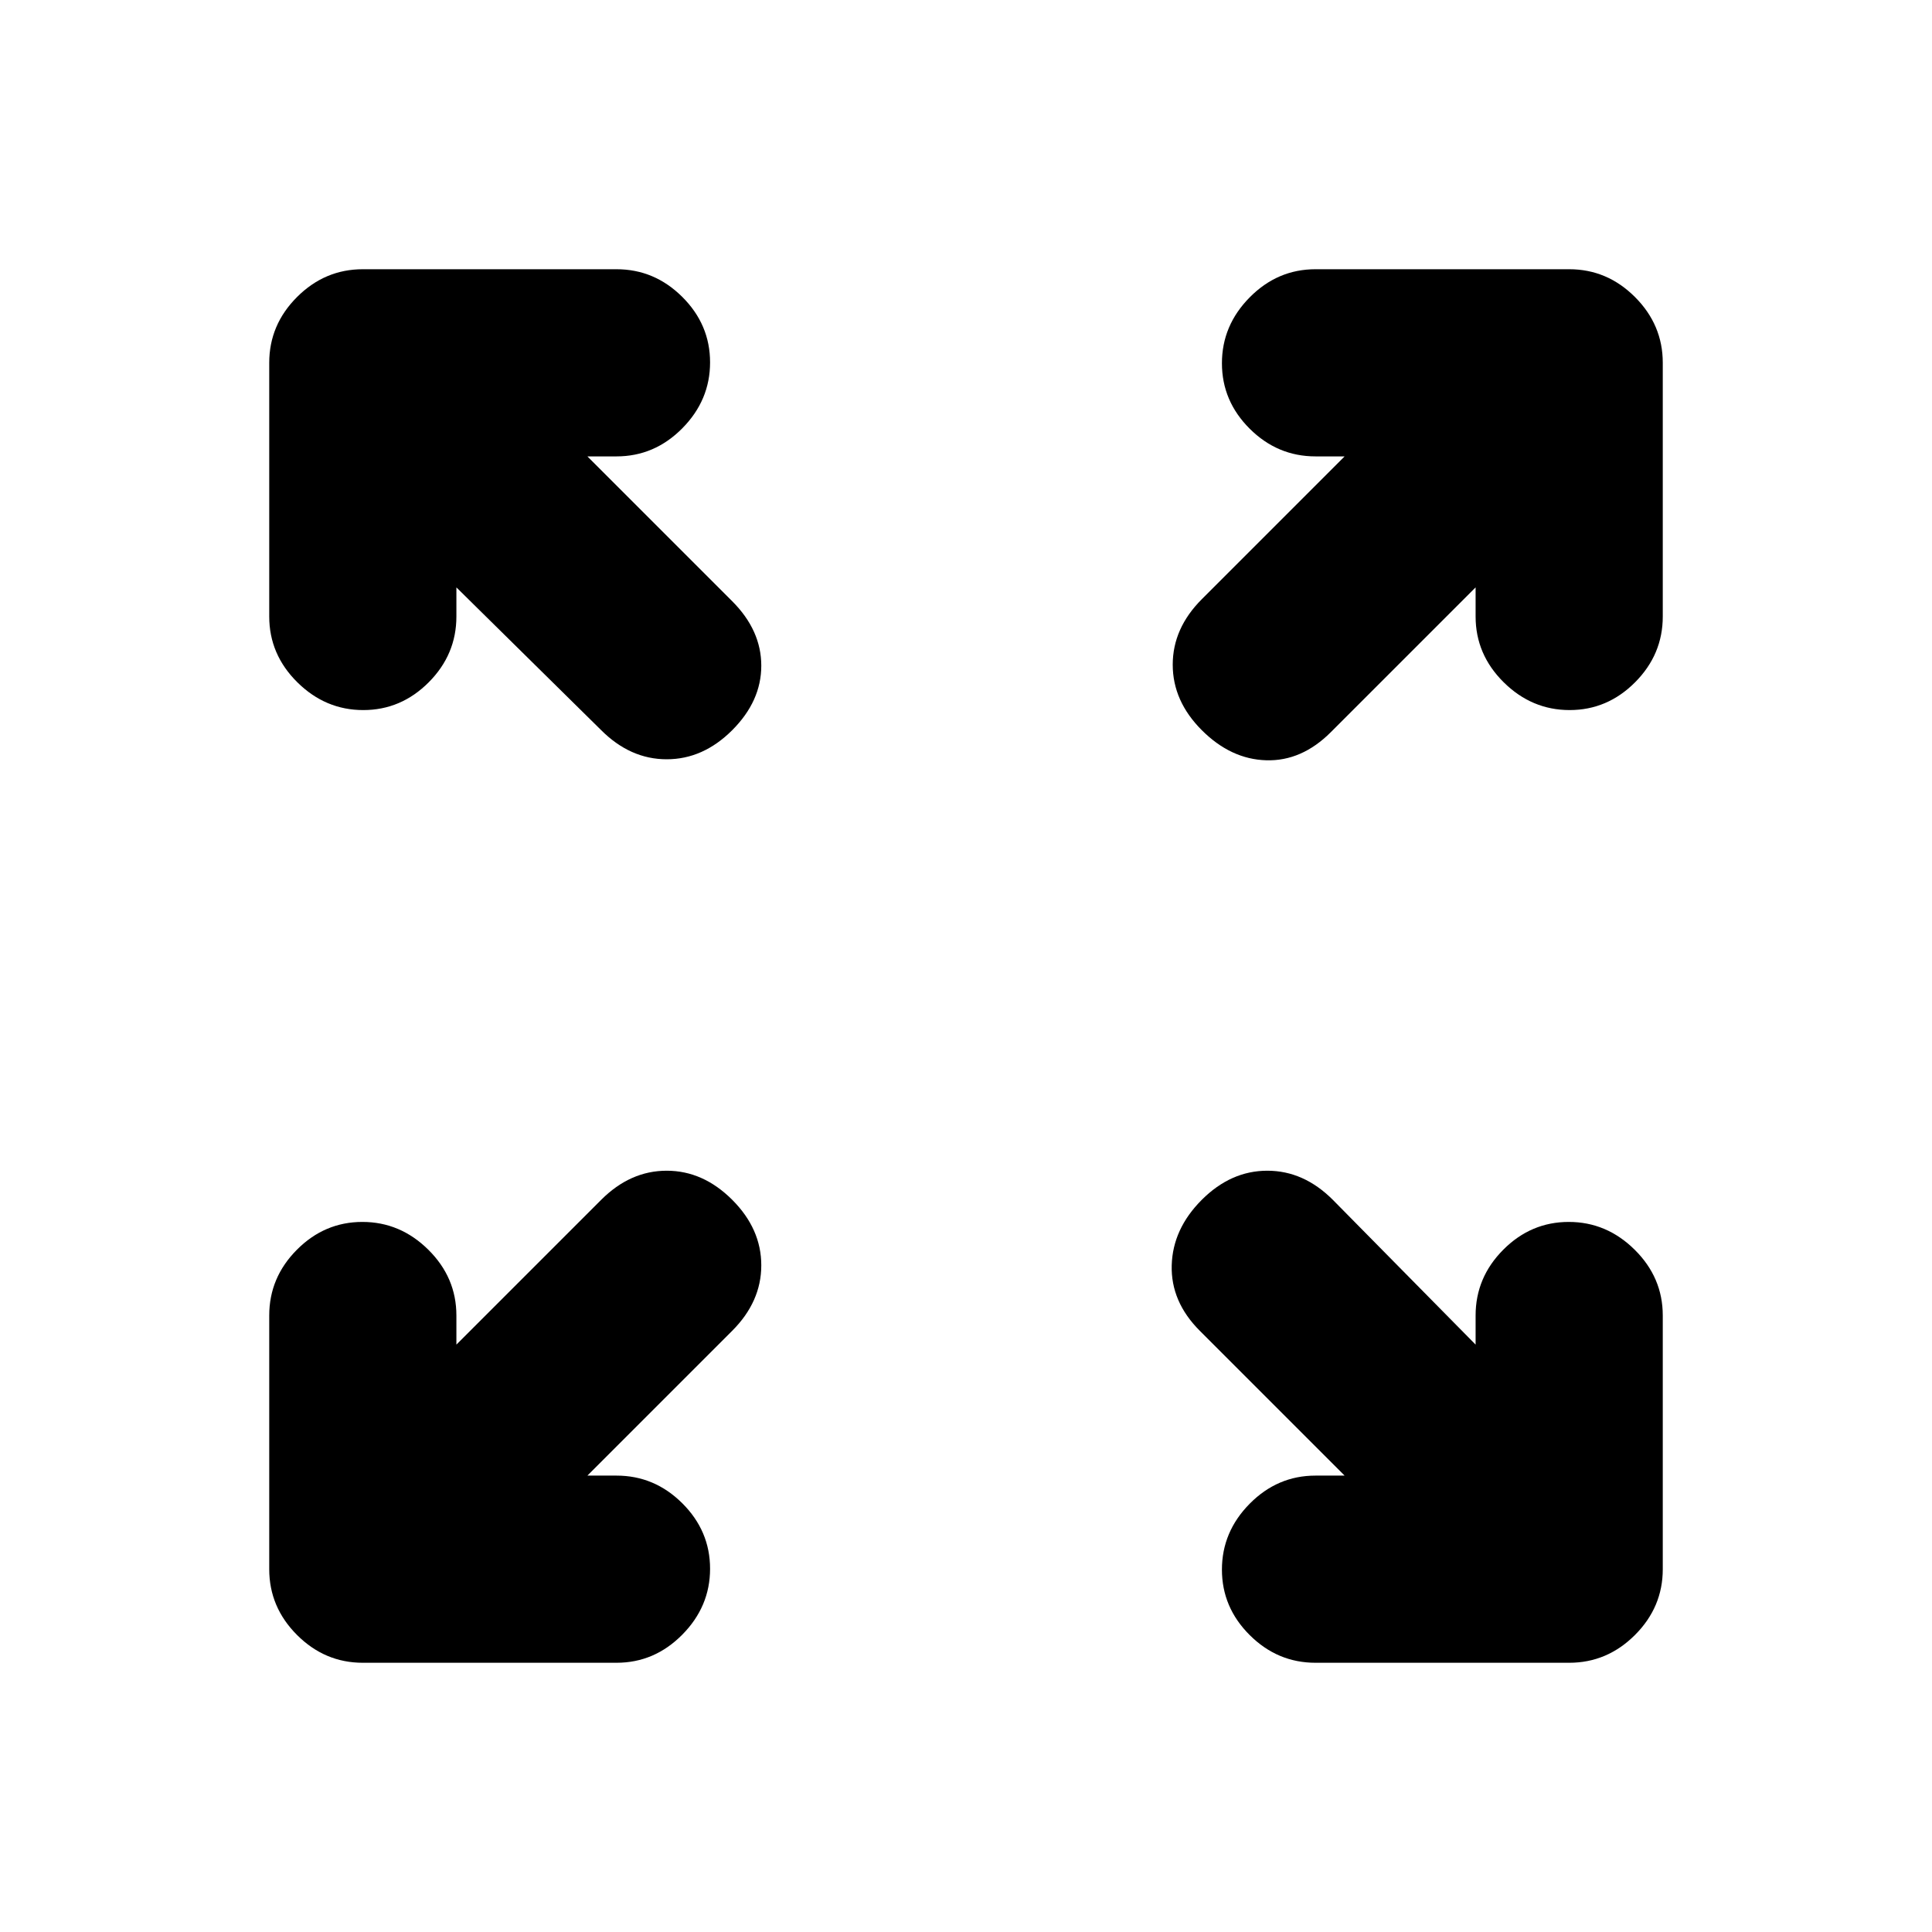 <svg xmlns="http://www.w3.org/2000/svg" height="20" viewBox="0 -960 960 960" width="20"><path d="M291.87-226.78h14.46q18.88 0 32.69 13.74 13.81 13.75 13.81 32.55 0 18.79-13.81 32.75t-32.69 13.96H180.28q-18.88 0-32.69-13.81-13.81-13.81-13.81-32.69v-126.05q0-18.88 13.75-32.69 13.74-13.81 32.54-13.81 18.8 0 32.76 13.81 13.95 13.81 13.95 32.69v14.46l71.96-71.96q14.46-14.45 32.54-14.45 18.09 0 32.55 14.45 14.45 14.46 14.45 32.55 0 18.08-14.45 32.54l-71.96 71.96Zm376.26 0-71.96-71.96q-14.45-14.46-13.95-32.54.5-18.09 14.95-32.55 14.46-14.45 32.55-14.45 18.08 0 32.54 14.45l70.96 71.96v-14.46q0-18.88 13.74-32.69 13.75-13.81 32.55-13.81 18.79 0 32.75 13.81t13.96 32.69v126.05q0 18.88-13.81 32.69-13.81 13.81-32.69 13.81H653.67q-18.88 0-32.69-13.75-13.81-13.74-13.81-32.54 0-18.8 13.81-32.76 13.81-13.95 32.69-13.95h14.46ZM226.78-668.13v14.46q0 18.88-13.74 32.69-13.75 13.81-32.55 13.81-18.79 0-32.75-13.81t-13.96-32.69v-126.05q0-18.88 13.81-32.69 13.81-13.81 32.69-13.81h126.05q18.88 0 32.69 13.75 13.81 13.74 13.81 32.54 0 18.8-13.81 32.76-13.81 13.95-32.69 13.95h-14.46l71.96 71.96q14.45 14.46 14.45 32.04 0 17.59-14.45 32.05-14.46 14.45-32.55 14.45-18.08 0-32.54-14.45l-71.96-70.96Zm506.44 0-71.96 71.96q-14.46 14.45-32.04 13.95-17.59-.5-32.05-14.95-14.45-14.46-14.45-32.55 0-18.08 14.45-32.54l70.96-70.96h-14.46q-18.88 0-32.69-13.74-13.81-13.75-13.81-32.55 0-18.79 13.81-32.75t32.69-13.96h126.05q18.88 0 32.69 13.81 13.81 13.81 13.81 32.69v126.05q0 18.88-13.75 32.69-13.74 13.81-32.54 13.81-18.8 0-32.76-13.81-13.95-13.81-13.95-32.69v-14.46Z"/></svg>